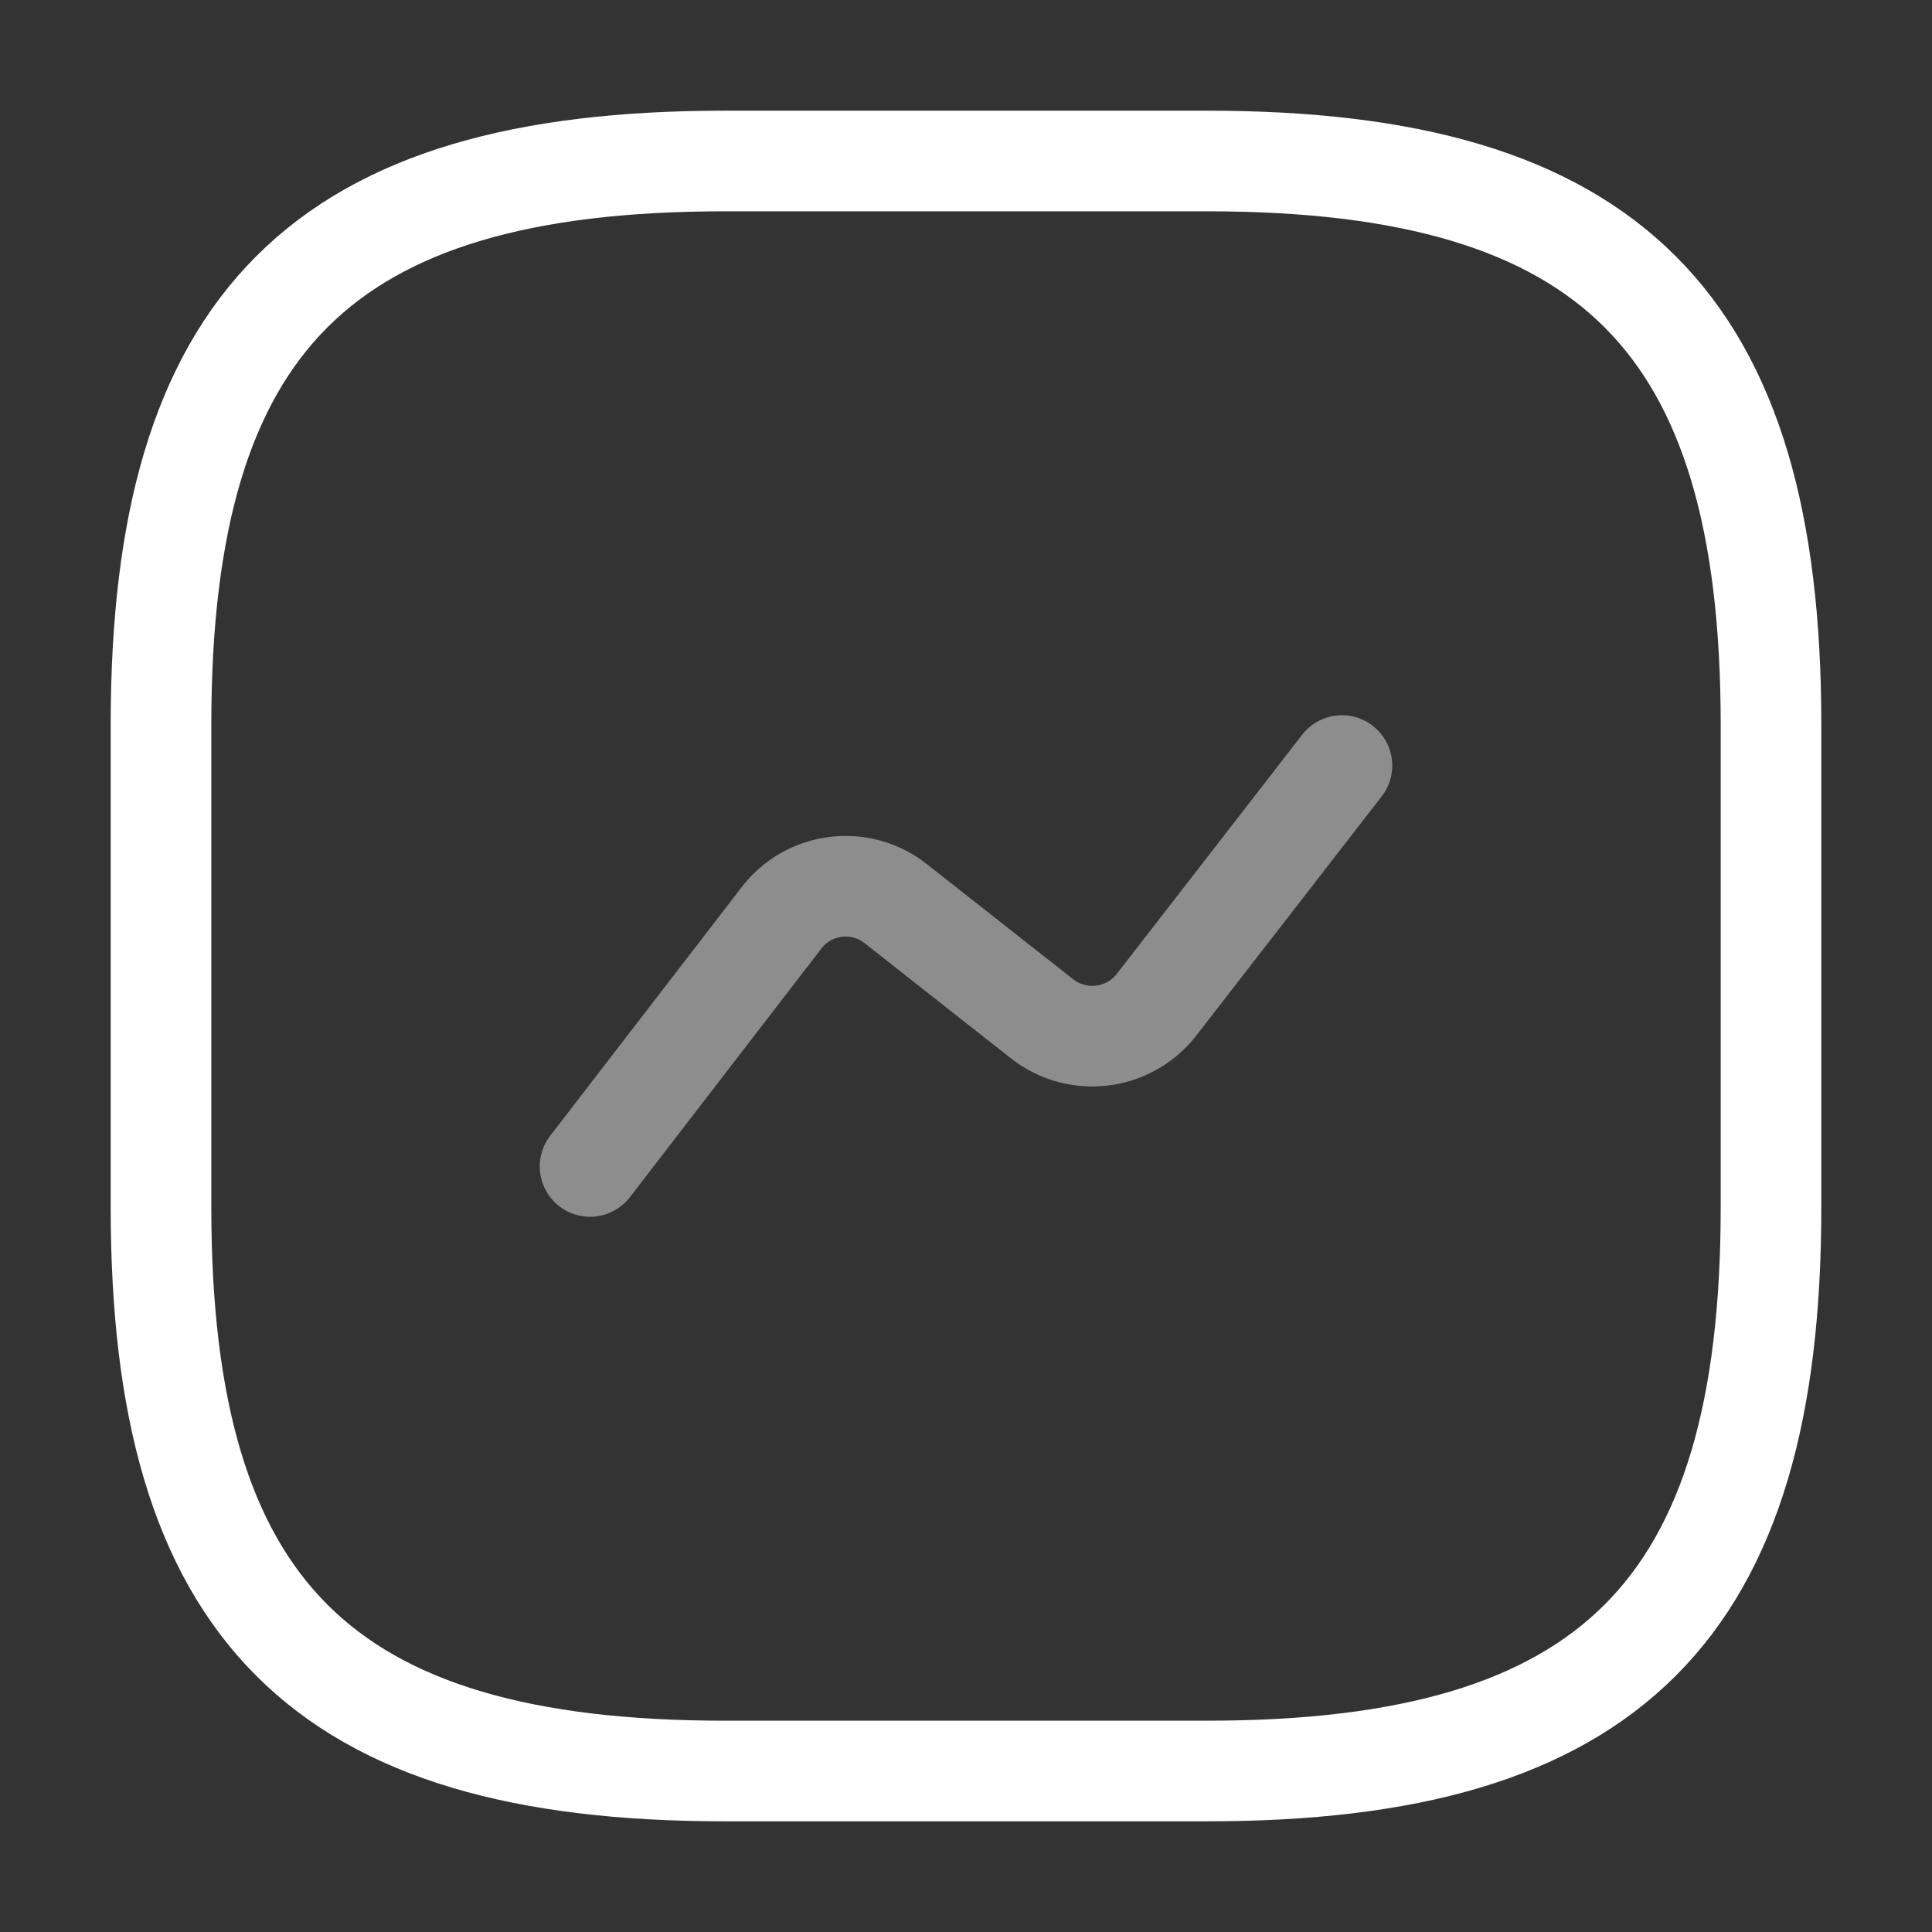 <svg id="vuesax_twotone_activity" data-name="vuesax/twotone/activity" xmlns="http://www.w3.org/2000/svg" width="48" height="48" viewBox="0 0 48 48">
  <rect x="0" y="0" width="48" height="48" fill="#333333" stroke="none"/>
  <g id="activity">
    <path id="Vector" d="M14,40H26c10,0,14-4,14-14V14C40,4,36,0,26,0H14C4,0,0,4,0,14V26C0,36,4,40,14,40Z" transform="translate(4 4)" fill="none" stroke="#fff" stroke-linecap="round" stroke-linejoin="round" stroke-width="2.5"/>
    <path id="Vector-2" data-name="Vector" d="M0,9.96,4.76,3.78a2.008,2.008,0,0,1,2.82-.36L11.24,6.3a2.023,2.023,0,0,0,2.82-.34L18.68,0" transform="translate(14.66 19.02)" fill="none" stroke="#fff" stroke-linecap="round" stroke-linejoin="round" stroke-width="2.5" opacity="0.44"/>
    <path id="Vector-3" data-name="Vector" d="M0,0H48V48H0Z" fill="none" opacity="0"/>
  </g>
</svg>
